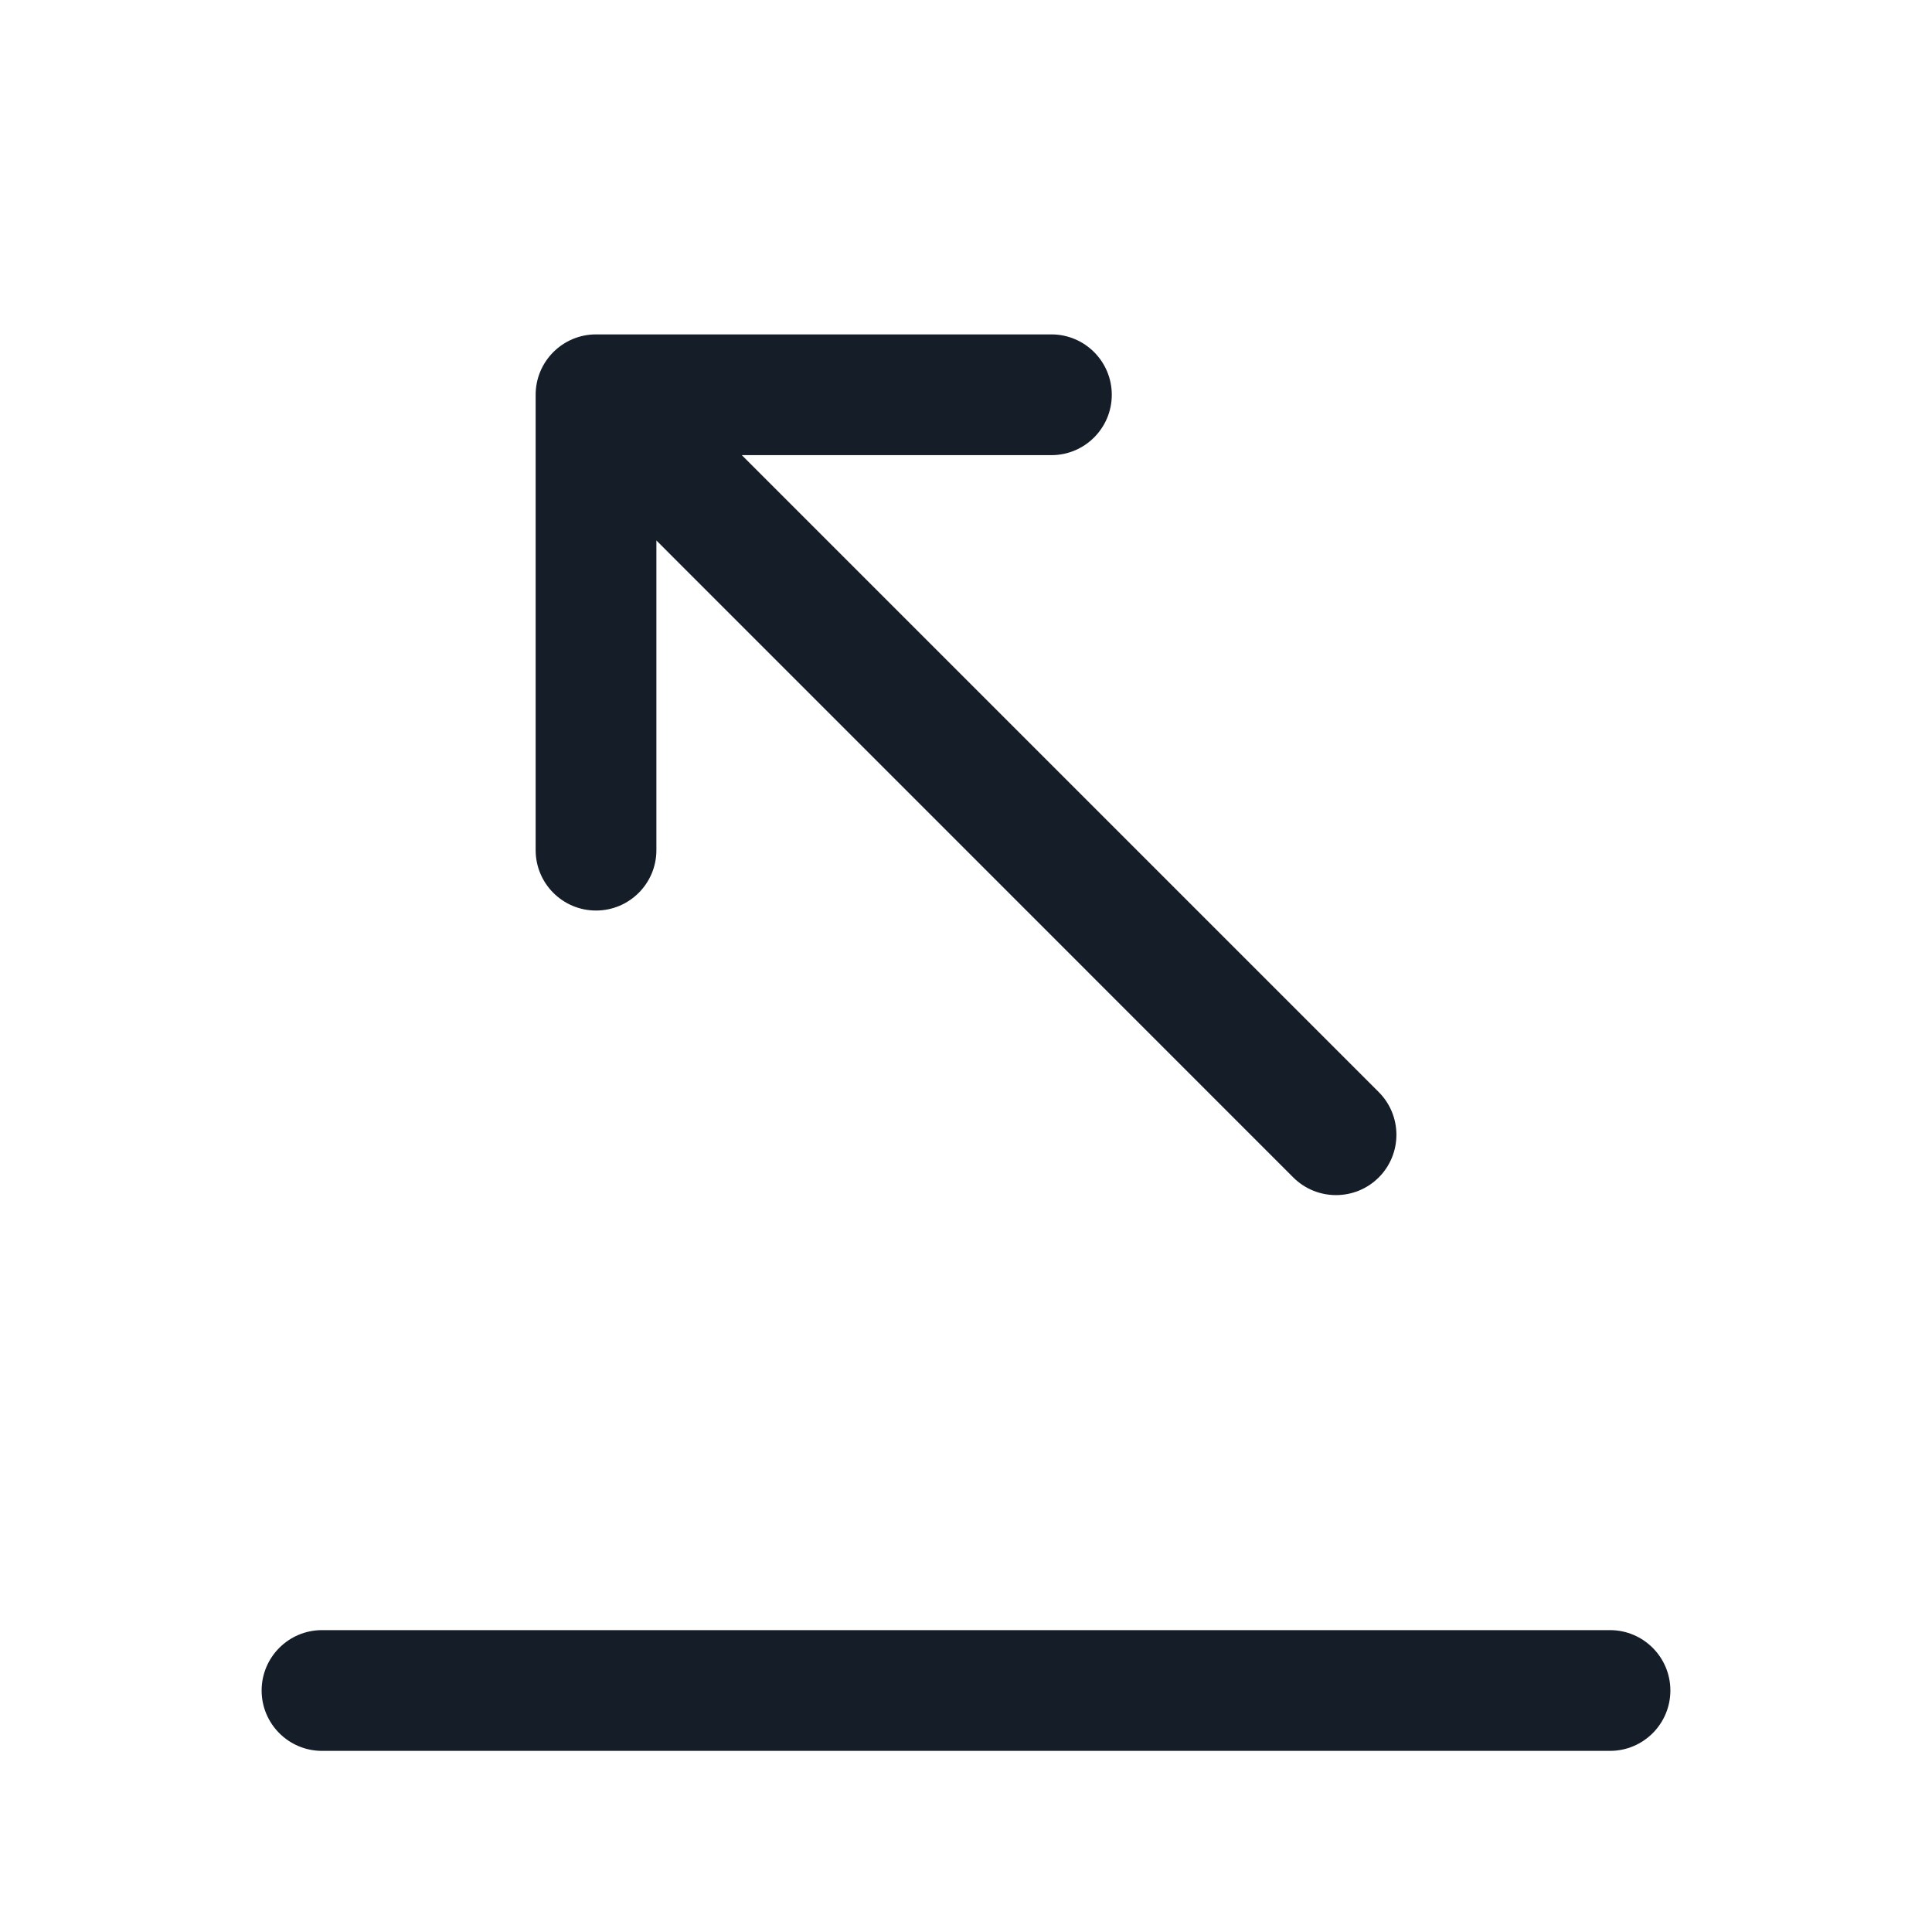 <svg xmlns="http://www.w3.org/2000/svg" viewBox="0 0 24 24">
  <defs/>
  <path fill="#151E28" d="M17.127,13.566 C17.42,13.859 17.42,14.334 17.127,14.627 C16.834,14.919 16.359,14.919 16.066,14.627 L8.154,6.714 L8.154,10.561 C8.154,10.975 7.818,11.311 7.404,11.311 C6.99,11.311 6.654,10.975 6.654,10.561 L6.654,4.904 C6.654,4.49 6.99,4.154 7.404,4.154 L13.061,4.154 C13.475,4.154 13.811,4.49 13.811,4.904 C13.811,5.318 13.475,5.654 13.061,5.654 L9.215,5.654 Z M4,20.25 L20,20.25 C20.414,20.25 20.75,20.586 20.75,21 C20.75,21.414 20.414,21.75 20,21.75 L4,21.75 C3.586,21.75 3.25,21.414 3.25,21 C3.25,20.586 3.586,20.25 4,20.25 Z"/>
</svg>

